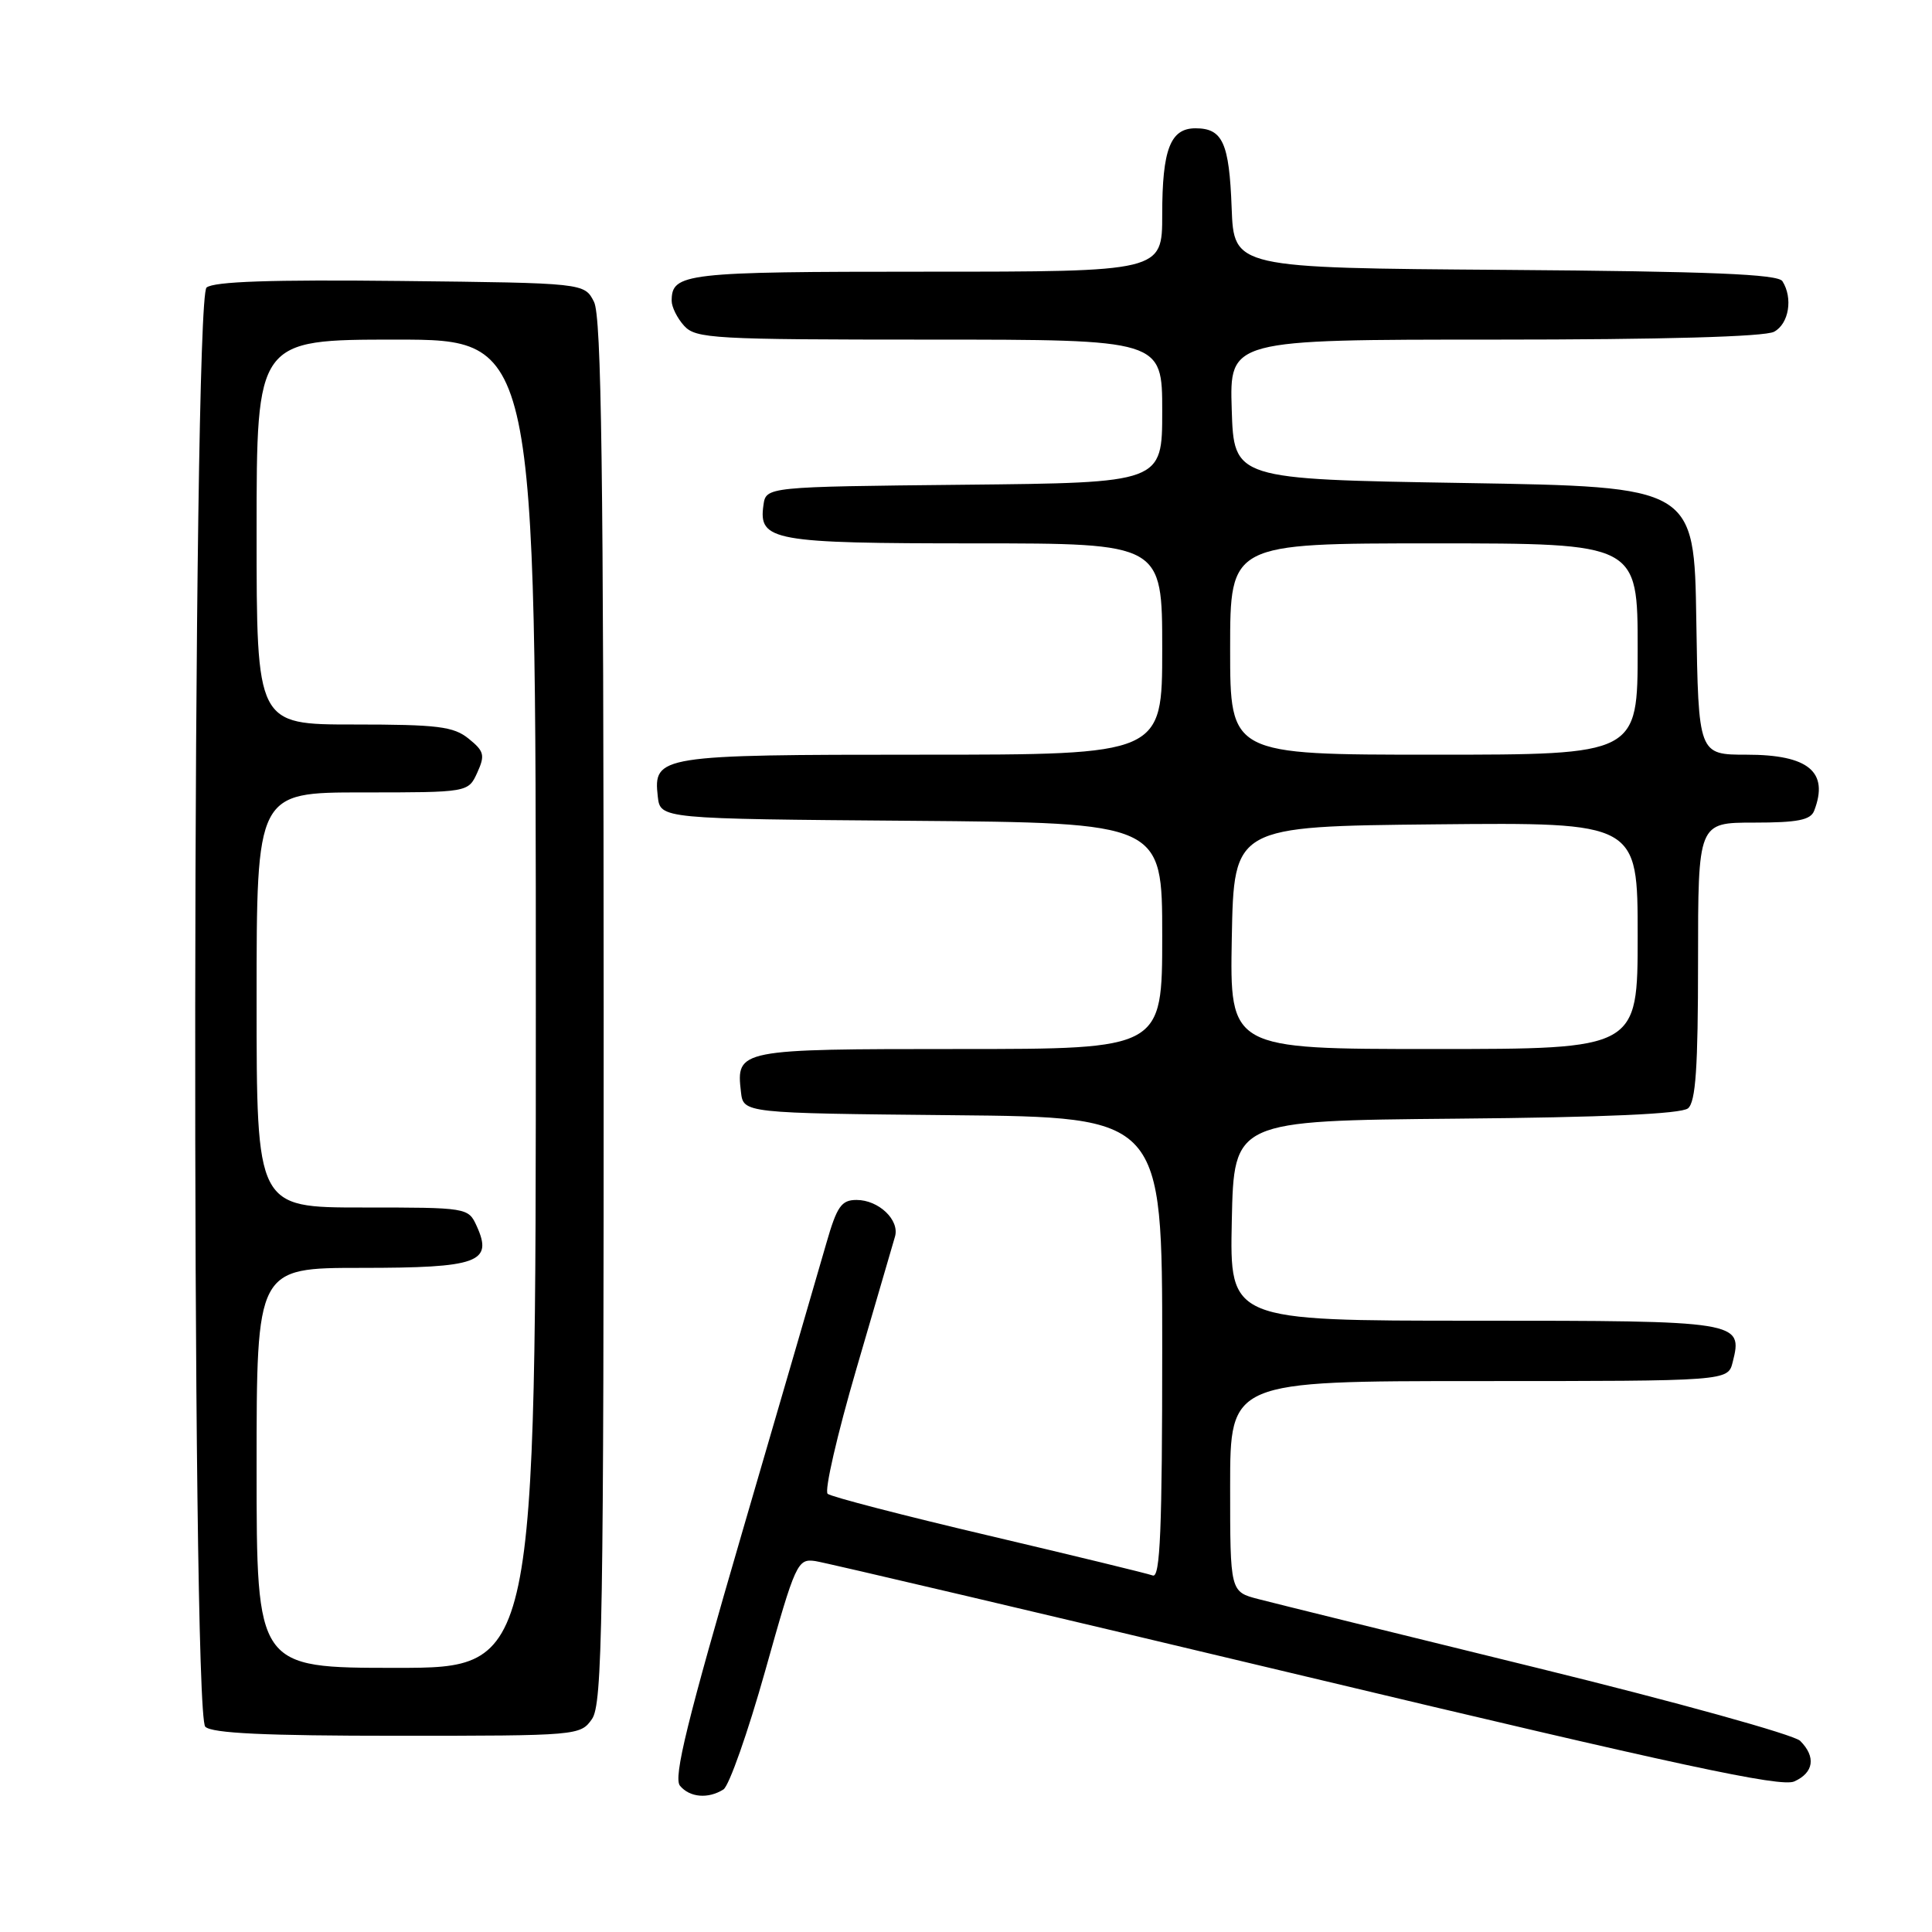 <?xml version="1.0" encoding="UTF-8" standalone="no"?>
<!DOCTYPE svg PUBLIC "-//W3C//DTD SVG 1.1//EN" "http://www.w3.org/Graphics/SVG/1.1/DTD/svg11.dtd" >
<svg xmlns="http://www.w3.org/2000/svg" xmlns:xlink="http://www.w3.org/1999/xlink" version="1.1" viewBox="0 0 256 256">
 <g >
 <path fill="currentColor"
d=" M 95.86 237.11 C 96.61 236.63 99.10 229.55 101.40 221.37 C 105.41 207.08 105.67 206.51 108.03 206.85 C 109.37 207.05 138.60 213.92 172.99 222.13 C 222.38 233.92 235.97 236.85 237.75 236.05 C 240.34 234.89 240.65 232.79 238.53 230.67 C 237.71 229.86 222.08 225.52 203.78 221.03 C 185.47 216.54 168.81 212.43 166.75 211.89 C 163.00 210.92 163.00 210.92 163.00 196.96 C 163.00 183.00 163.00 183.00 195.98 183.00 C 228.96 183.00 228.96 183.00 229.59 180.49 C 230.96 175.06 230.59 175.00 195.35 175.00 C 162.94 175.00 162.94 175.00 163.22 161.75 C 163.50 148.50 163.50 148.50 192.92 148.23 C 212.58 148.06 222.77 147.60 223.67 146.86 C 224.69 146.01 225.00 141.48 225.00 127.38 C 225.00 109.00 225.00 109.00 232.39 109.00 C 238.21 109.00 239.92 108.66 240.39 107.42 C 242.37 102.27 239.63 100.00 231.45 100.00 C 225.05 100.00 225.05 100.00 224.77 82.25 C 224.50 64.50 224.50 64.50 194.00 64.00 C 163.50 63.50 163.50 63.50 163.21 54.25 C 162.92 45.00 162.92 45.00 198.03 45.00 C 220.31 45.00 233.84 44.62 235.07 43.96 C 237.04 42.91 237.60 39.50 236.18 37.26 C 235.59 36.33 226.68 35.96 199.45 35.76 C 163.50 35.50 163.50 35.50 163.20 27.55 C 162.88 18.92 162.01 17.00 158.41 17.00 C 155.08 17.00 154.00 19.79 154.00 28.43 C 154.00 36.00 154.00 36.00 122.70 36.00 C 90.68 36.00 89.00 36.19 89.00 39.87 C 89.00 40.68 89.74 42.17 90.65 43.17 C 92.19 44.87 94.54 45.00 123.15 45.00 C 154.00 45.00 154.00 45.00 154.00 54.48 C 154.00 63.97 154.00 63.97 127.75 64.23 C 101.50 64.50 101.50 64.50 101.16 66.94 C 100.49 71.66 102.37 72.00 129.19 72.00 C 154.00 72.00 154.00 72.00 154.00 86.00 C 154.00 100.00 154.00 100.00 122.19 100.00 C 87.30 100.00 86.55 100.12 87.16 105.55 C 87.50 108.50 87.50 108.50 120.75 108.76 C 154.00 109.03 154.00 109.03 154.00 124.01 C 154.00 139.00 154.00 139.00 127.12 139.00 C 97.80 139.00 97.53 139.05 98.18 144.69 C 98.50 147.50 98.50 147.50 126.25 147.77 C 154.00 148.03 154.00 148.03 154.00 178.62 C 154.00 202.67 153.73 209.12 152.75 208.76 C 152.06 208.50 142.28 206.13 131.00 203.47 C 119.72 200.82 110.13 198.33 109.67 197.94 C 109.21 197.56 110.93 190.10 113.48 181.37 C 116.03 172.64 118.33 164.76 118.59 163.86 C 119.23 161.66 116.43 159.00 113.50 159.00 C 111.49 159.00 110.90 159.84 109.49 164.75 C 108.58 167.91 103.59 185.06 98.39 202.87 C 91.07 227.97 89.20 235.54 90.10 236.62 C 91.39 238.18 93.84 238.39 95.86 237.11 Z  M 78.44 227.78 C 79.82 225.80 80.00 215.26 79.99 134.03 C 79.97 62.27 79.70 41.96 78.71 40.00 C 77.44 37.50 77.44 37.50 53.10 37.23 C 35.97 37.04 28.34 37.30 27.37 38.10 C 25.48 39.68 25.31 226.91 27.20 228.80 C 28.07 229.67 35.12 230.00 52.64 230.00 C 76.56 230.00 76.91 229.97 78.44 227.78 Z  M 163.22 124.25 C 163.50 109.50 163.50 109.50 190.25 109.23 C 217.00 108.97 217.00 108.97 217.00 123.98 C 217.00 139.00 217.00 139.00 189.97 139.00 C 162.95 139.00 162.95 139.00 163.22 124.25 Z  M 163.00 86.00 C 163.00 72.00 163.00 72.00 190.00 72.00 C 217.00 72.00 217.00 72.00 217.00 86.00 C 217.00 100.00 217.00 100.00 190.00 100.00 C 163.00 100.00 163.00 100.00 163.00 86.00 Z  M 34.00 194.50 C 34.00 168.00 34.00 168.00 47.88 168.00 C 63.36 168.00 65.36 167.28 63.17 162.47 C 62.05 160.01 61.96 160.00 48.02 160.00 C 34.00 160.00 34.00 160.00 34.00 132.50 C 34.00 105.00 34.00 105.00 48.02 105.00 C 62.04 105.00 62.04 105.00 63.24 102.38 C 64.29 100.07 64.16 99.54 62.10 97.88 C 60.10 96.26 58.02 96.00 46.89 96.00 C 34.00 96.00 34.00 96.00 34.00 70.50 C 34.00 45.00 34.00 45.00 52.50 45.00 C 71.00 45.00 71.00 45.00 71.00 133.00 C 71.00 221.00 71.00 221.00 52.50 221.00 C 34.00 221.00 34.00 221.00 34.00 194.50 Z "/>
</g>
</svg>